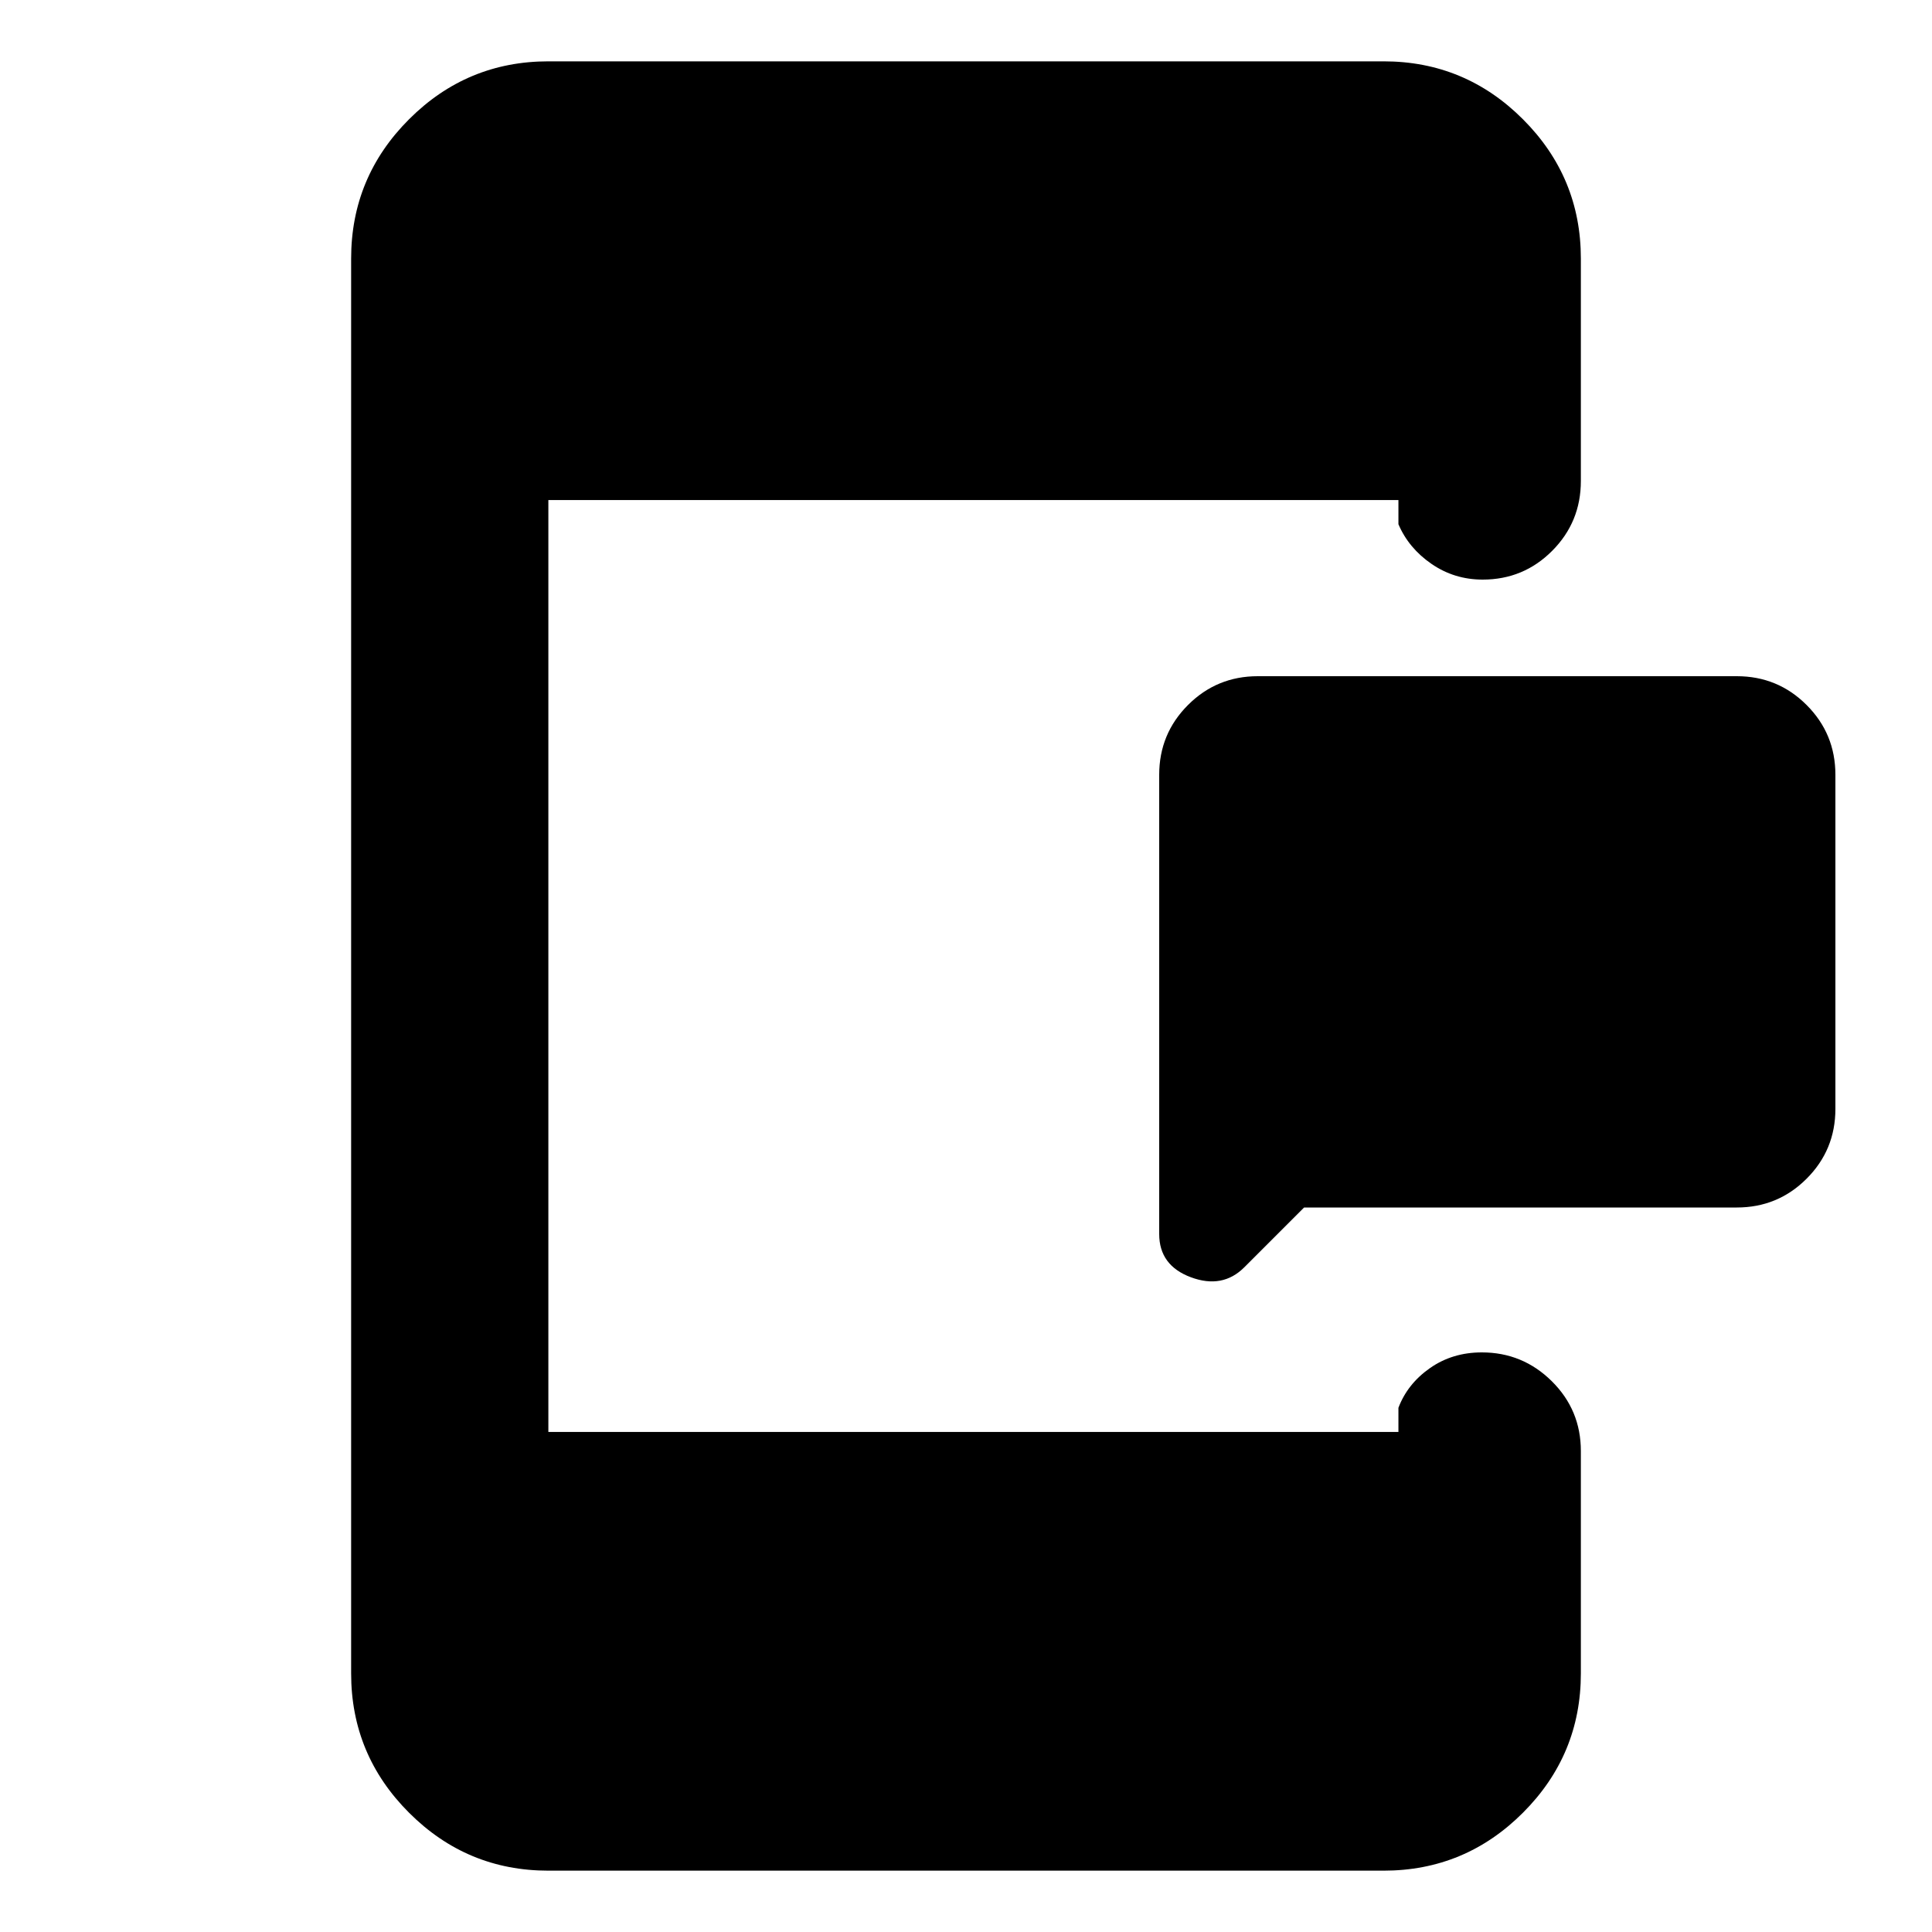 <svg xmlns="http://www.w3.org/2000/svg" height="20" viewBox="0 -960 960 960" width="20"><path d="m648-360-29.7 29.7q-10.82 10.82-26.56 4.96Q576-331.2 576-346.83V-575q0-20.39 14.31-34.69Q604.61-624 625-624h238q20.39 0 34.69 14.31Q912-595.39 912-575v166q0 20.39-14.31 34.69Q883.39-360 863-360H648ZM272.48-30.48q-40.44 0-69.22-28.78t-28.78-69.22v-703.04q0-40.44 28.78-69.22t69.22-28.78h415.04q40.44 0 69.22 28.78t28.78 69.22V-721q0 20.39-14.24 34.69Q757.03-672 736.73-672q-14.08 0-25.43-7.81-11.34-7.8-16.43-19.71v-12H272.48v463.04h422.39v-12q4.52-11.91 15.66-19.71 11.14-7.81 25.78-7.81 20.3 0 34.76 14.31 14.45 14.3 14.45 34.69v110.52q0 40.44-28.78 69.22t-69.22 28.78H272.48Z"/></svg>